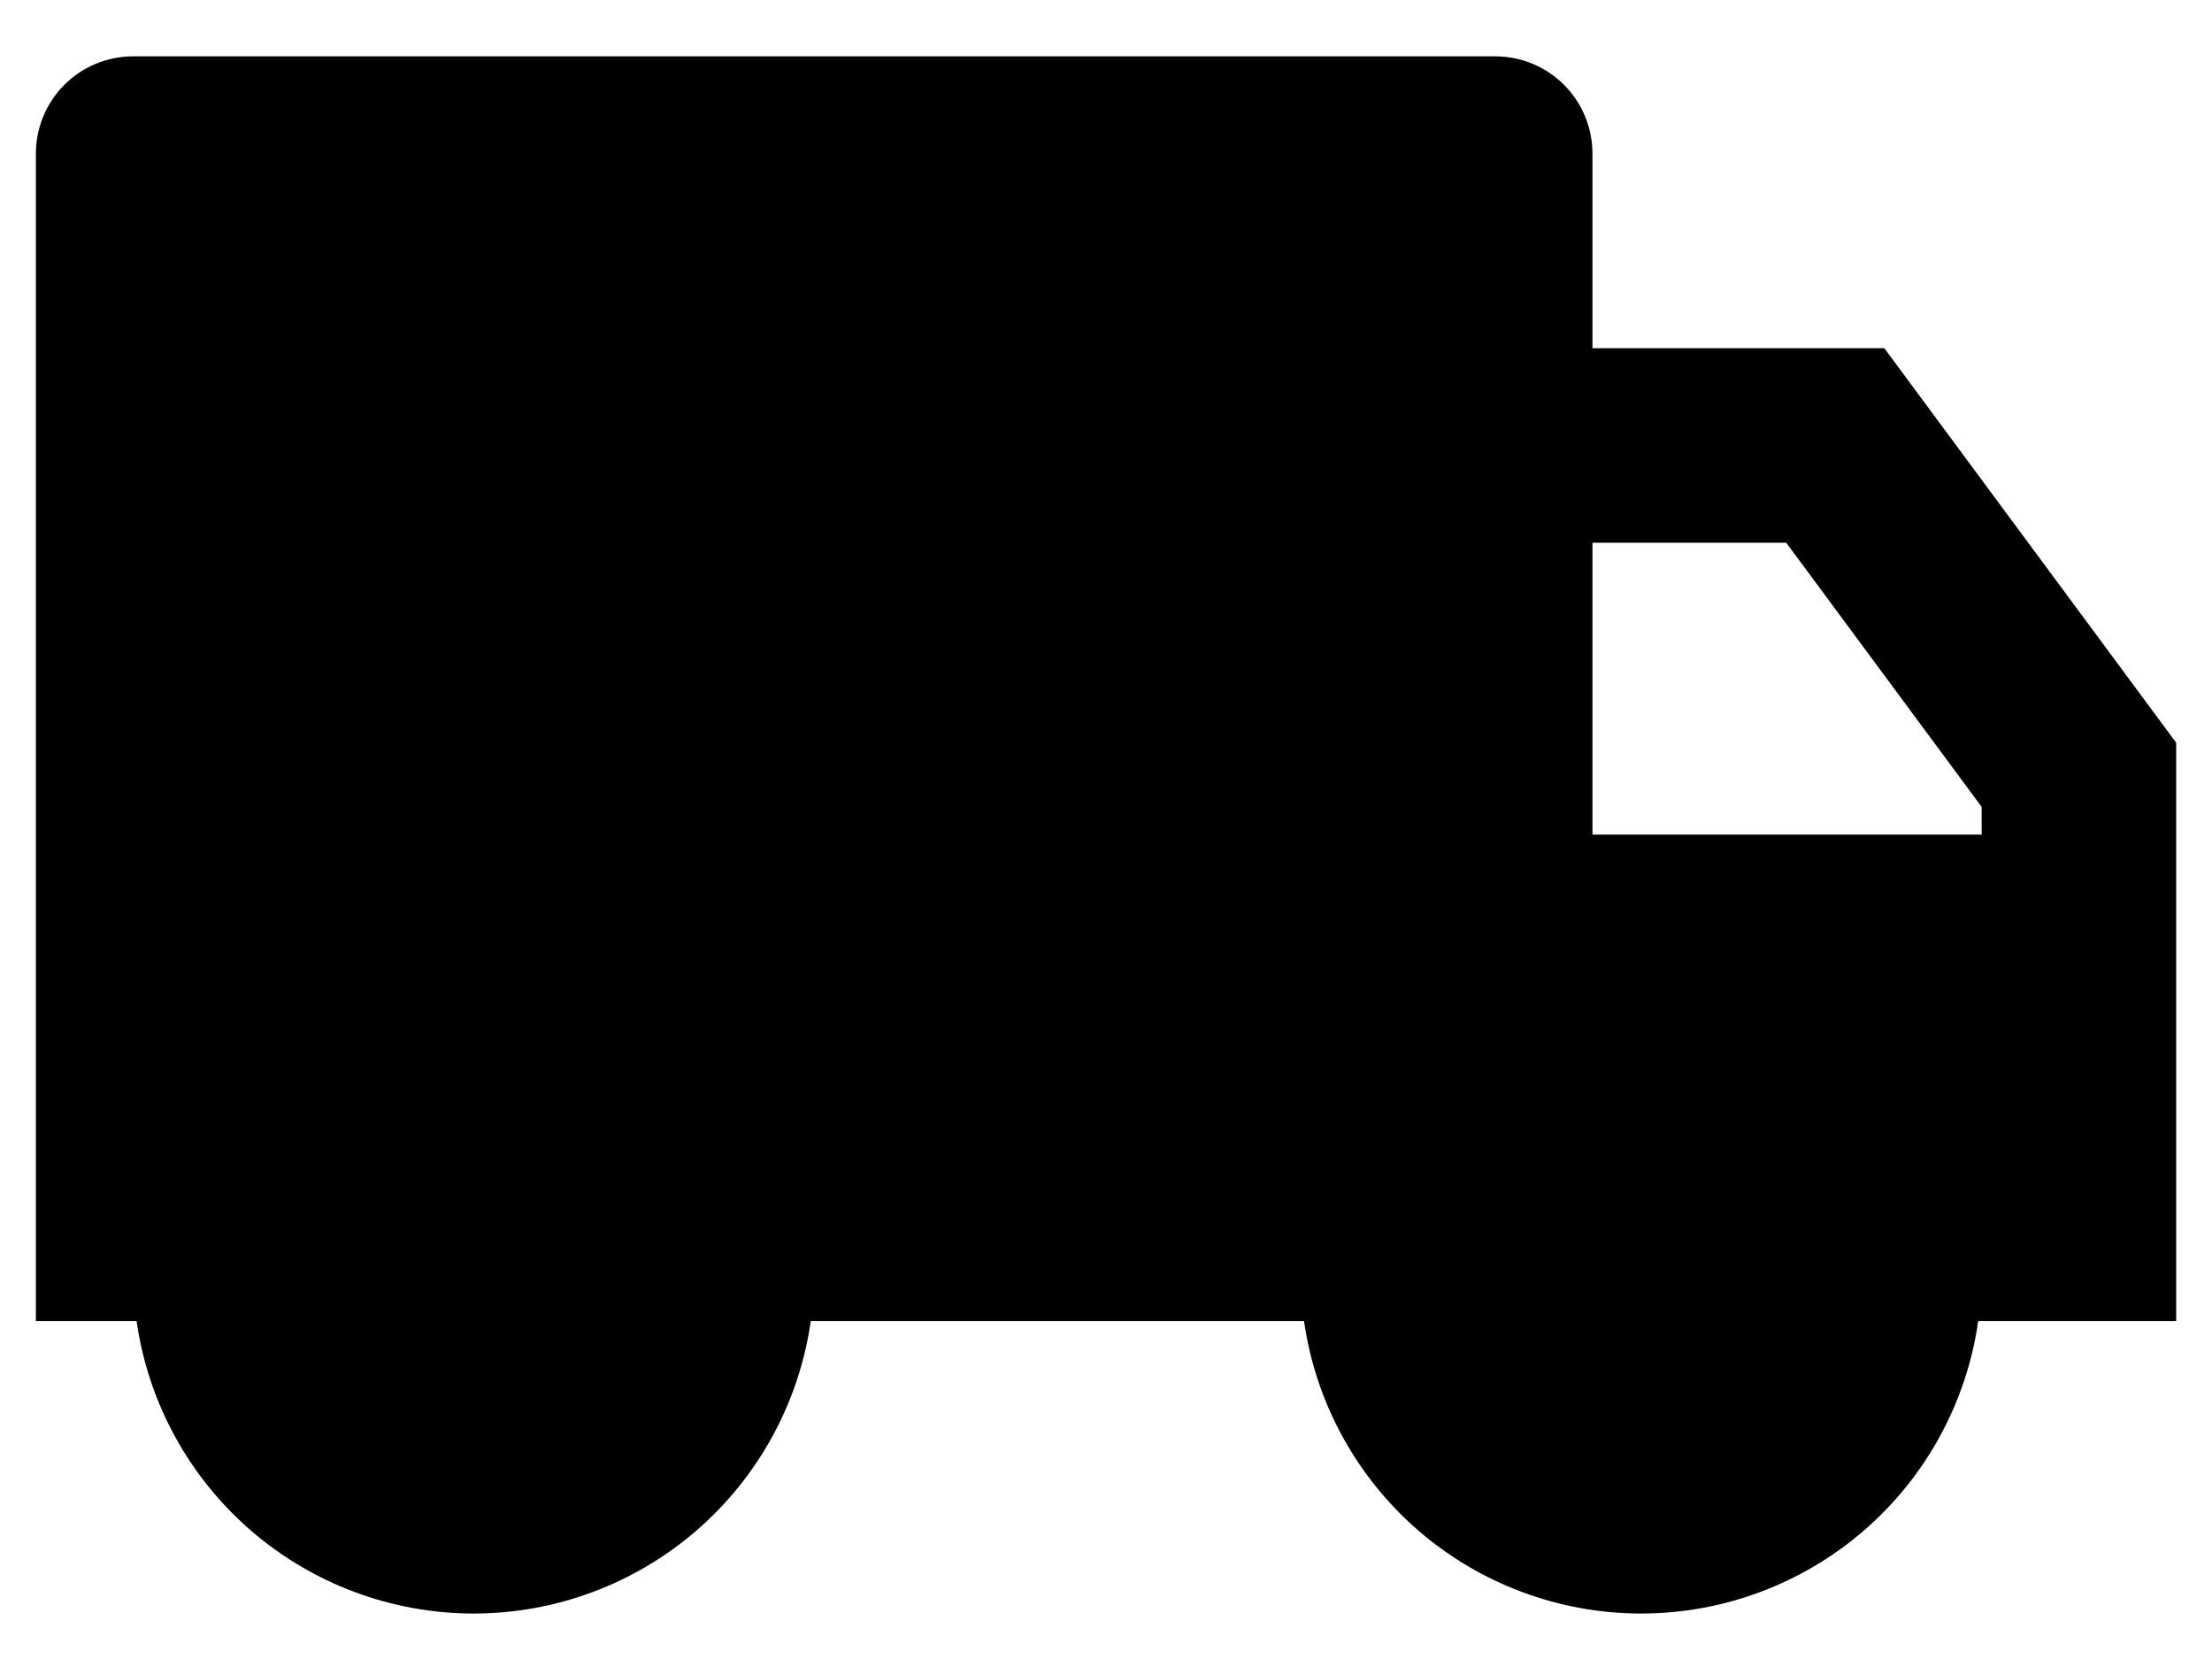 <svg width="36" height="27" viewBox="0 0 36 27" fill="none" xmlns="http://www.w3.org/2000/svg">
<path d="M25.917 5.667H30.667L35.417 12.088V21.5H32.195C32.007 22.821 31.349 24.029 30.341 24.904C29.333 25.778 28.043 26.26 26.709 26.26C25.375 26.26 24.085 25.778 23.077 24.904C22.07 24.029 21.411 22.821 21.223 21.5H13.195C13.007 22.821 12.348 24.029 11.341 24.904C10.333 25.778 9.043 26.26 7.709 26.26C6.375 26.26 5.085 25.778 4.077 24.904C3.069 24.029 2.411 22.821 2.223 21.5H0.584V2.5C0.584 2.08 0.751 1.677 1.048 1.38C1.345 1.083 1.747 0.917 2.167 0.917H24.334C24.754 0.917 25.157 1.083 25.454 1.38C25.75 1.677 25.917 2.08 25.917 2.5V5.667ZM25.917 8.833V13.583H32.251V13.132L29.071 8.833H25.917Z" fill="black"/>
</svg>
